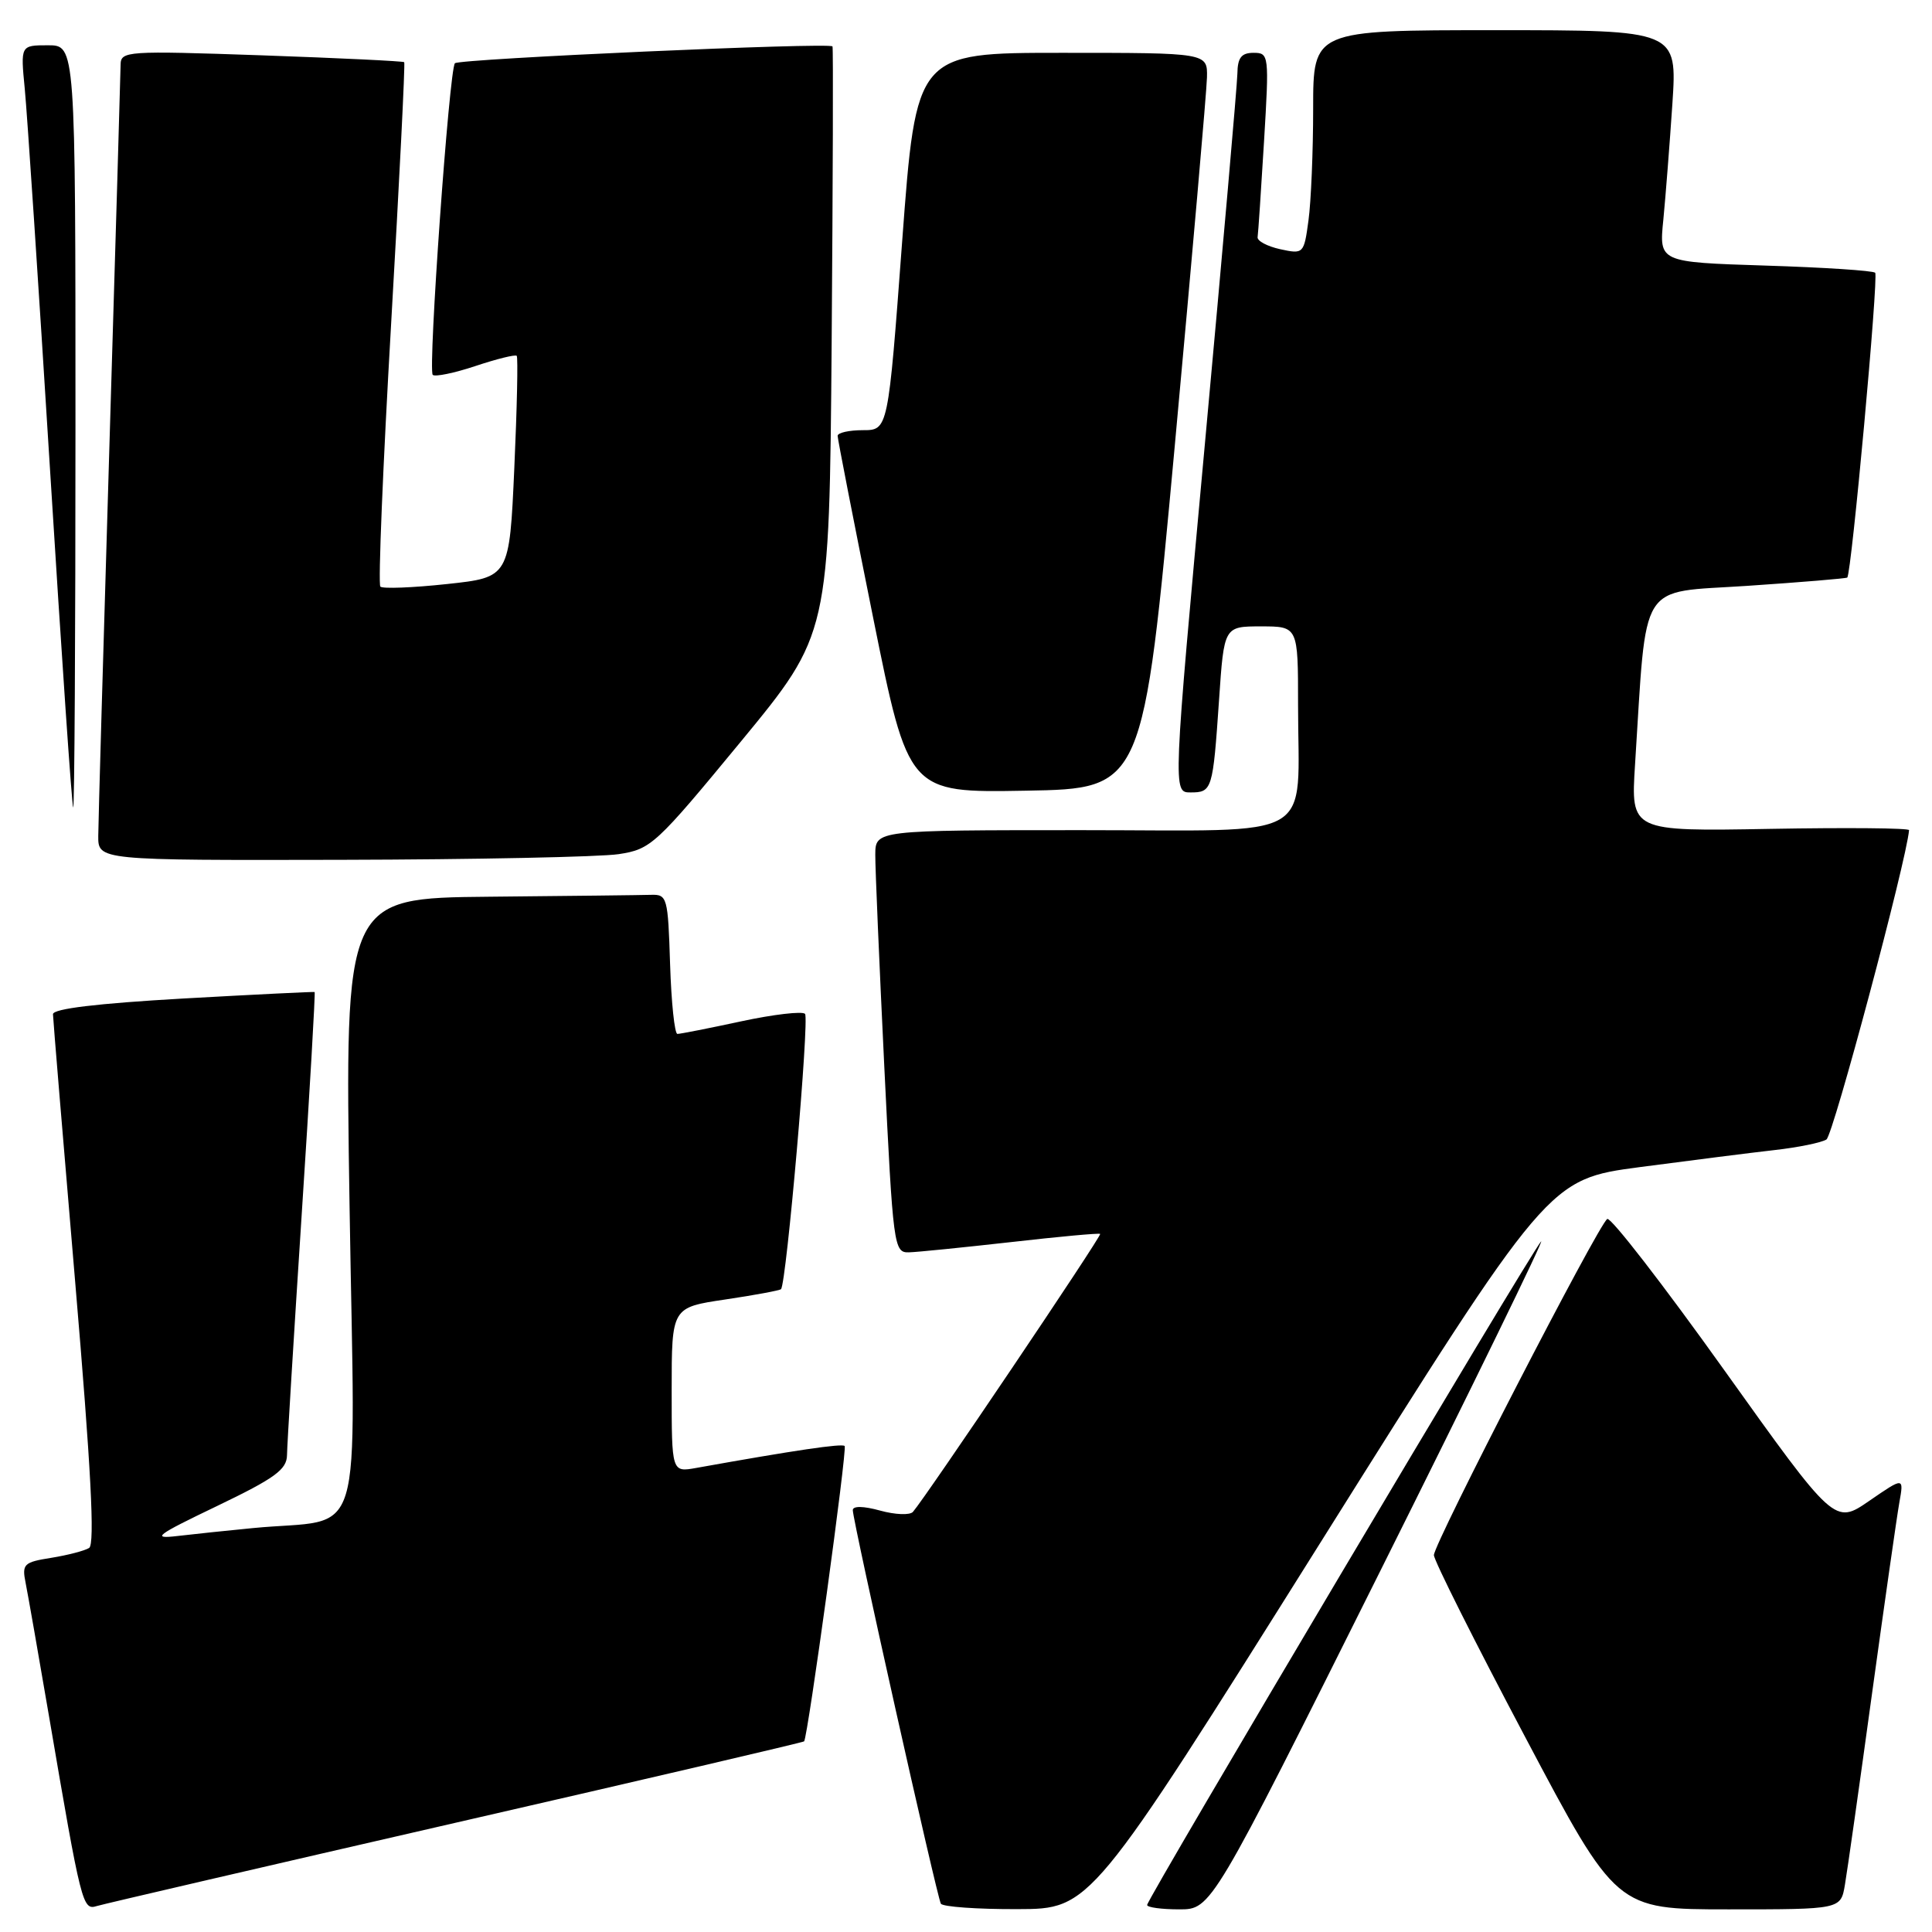 <?xml version="1.0" encoding="UTF-8" standalone="no"?>
<!DOCTYPE svg PUBLIC "-//W3C//DTD SVG 1.1//EN" "http://www.w3.org/Graphics/SVG/1.1/DTD/svg11.dtd" >
<svg xmlns="http://www.w3.org/2000/svg" xmlns:xlink="http://www.w3.org/1999/xlink" version="1.1" viewBox="0 0 256 256">
 <g >
 <path fill="currentColor"
d=" M 60.43 241.51 C 85.69 235.72 106.44 230.87 106.55 230.74 C 107.05 230.10 112.29 191.96 111.92 191.60 C 111.56 191.25 105.35 192.16 92.25 194.51 C 89.00 195.09 89.00 195.09 89.00 184.17 C 89.00 173.24 89.00 173.24 96.10 172.19 C 100.00 171.61 103.33 170.99 103.49 170.82 C 104.21 170.02 107.27 134.94 106.67 134.34 C 106.30 133.97 102.50 134.41 98.22 135.33 C 93.95 136.25 90.14 137.00 89.76 137.00 C 89.39 137.00 88.95 132.84 88.79 127.75 C 88.51 118.88 88.41 118.50 86.25 118.57 C 85.01 118.61 75.38 118.72 64.84 118.82 C 45.68 119.00 45.68 119.00 46.32 159.92 C 47.04 206.08 48.57 201.02 33.50 202.48 C 30.20 202.80 25.70 203.27 23.50 203.53 C 20.00 203.94 20.66 203.44 28.75 199.56 C 36.43 195.87 38.00 194.73 38.03 192.81 C 38.04 191.54 38.92 177.24 39.97 161.03 C 41.03 144.82 41.80 131.51 41.69 131.45 C 41.59 131.39 33.74 131.78 24.25 132.31 C 12.87 132.96 7.01 133.66 7.02 134.39 C 7.03 135.00 8.36 151.01 9.97 169.97 C 12.05 194.44 12.59 204.64 11.81 205.11 C 11.21 205.49 8.95 206.07 6.79 206.42 C 3.14 207.00 2.89 207.24 3.40 209.77 C 3.70 211.27 5.10 219.25 6.51 227.50 C 10.78 252.50 10.94 253.15 12.83 252.56 C 13.75 252.28 35.17 247.31 60.43 241.51 Z  M 174.84 204.60 C 205.18 156.25 205.18 156.25 217.34 154.64 C 224.03 153.76 232.04 152.74 235.14 152.39 C 238.25 152.04 241.34 151.41 242.01 150.99 C 242.90 150.45 252.62 114.04 252.96 110.00 C 252.98 109.72 244.70 109.65 234.54 109.83 C 216.09 110.16 216.09 110.16 216.65 101.33 C 218.24 76.53 216.94 78.60 231.50 77.63 C 238.65 77.15 244.62 76.65 244.77 76.53 C 245.33 76.04 248.94 36.61 248.47 36.14 C 248.19 35.86 241.64 35.43 233.90 35.19 C 219.83 34.74 219.83 34.74 220.40 29.12 C 220.70 26.03 221.24 19.11 221.60 13.75 C 222.24 4.00 222.24 4.00 198.12 4.00 C 174.00 4.00 174.00 4.00 174.00 14.36 C 174.00 20.06 173.72 26.74 173.38 29.21 C 172.78 33.64 172.72 33.69 169.63 33.02 C 167.91 32.64 166.56 31.92 166.64 31.42 C 166.72 30.91 167.10 25.21 167.49 18.75 C 168.18 7.26 168.15 7.00 166.10 7.00 C 164.49 7.00 163.99 7.64 163.96 9.75 C 163.93 11.26 162.00 33.31 159.66 58.75 C 155.41 105.00 155.41 105.00 157.74 105.00 C 160.62 105.00 160.71 104.70 161.53 92.75 C 162.19 83.00 162.19 83.00 167.09 83.00 C 172.00 83.00 172.00 83.00 172.00 93.38 C 172.00 111.75 175.01 110.00 143.38 110.00 C 116.00 110.00 116.00 110.00 115.98 113.25 C 115.97 115.04 116.51 127.64 117.17 141.25 C 118.34 165.22 118.44 166.00 120.44 165.94 C 121.57 165.91 127.67 165.29 134.00 164.58 C 140.32 163.86 145.63 163.37 145.78 163.50 C 146.04 163.71 122.67 198.39 120.97 200.33 C 120.57 200.79 118.61 200.71 116.62 200.16 C 114.41 199.55 113.00 199.53 113.00 200.10 C 113.00 201.54 124.16 251.40 124.67 252.25 C 124.92 252.66 129.48 252.99 134.81 252.97 C 144.50 252.95 144.50 252.95 174.84 204.60 Z  M 182.85 208.25 C 195.14 183.64 204.74 163.95 204.20 164.50 C 202.99 165.71 152.00 251.61 152.00 252.42 C 152.00 252.74 153.91 253.00 156.26 253.00 C 160.51 253.00 160.51 253.00 182.85 208.25 Z  M 244.46 249.75 C 244.77 247.96 246.38 236.60 248.04 224.50 C 249.71 212.40 251.34 200.97 251.67 199.11 C 252.28 195.71 252.28 195.71 247.69 198.87 C 243.10 202.03 243.10 202.03 228.45 181.52 C 220.39 170.23 213.43 161.24 212.97 161.52 C 211.80 162.24 190.00 204.52 190.00 206.06 C 190.00 206.76 195.44 217.60 202.09 230.16 C 214.17 253.00 214.17 253.00 229.04 253.00 C 243.91 253.00 243.91 253.00 244.46 249.75 Z  M 81.97 113.18 C 86.26 112.53 86.89 111.94 98.16 98.27 C 109.89 84.03 109.89 84.03 110.20 45.27 C 110.36 23.94 110.42 6.34 110.31 6.15 C 110.02 5.59 60.88 7.79 60.28 8.38 C 59.53 9.13 56.69 49.02 57.34 49.67 C 57.63 49.96 60.18 49.44 63.00 48.50 C 65.82 47.56 68.28 46.95 68.47 47.15 C 68.65 47.34 68.51 54.02 68.15 62.00 C 67.50 76.50 67.50 76.50 59.22 77.39 C 54.67 77.88 50.70 78.03 50.40 77.73 C 50.09 77.43 50.74 61.73 51.83 42.84 C 52.92 23.95 53.70 8.38 53.56 8.24 C 53.43 8.10 44.92 7.69 34.66 7.33 C 16.74 6.71 16.00 6.76 15.98 8.59 C 15.97 9.64 15.30 32.33 14.50 59.00 C 13.70 85.67 13.03 108.96 13.02 110.75 C 13.00 114.00 13.00 114.00 45.25 113.93 C 62.99 113.89 79.51 113.55 81.97 113.18 Z  M 10.00 56.50 C 10.00 6.00 10.00 6.00 6.36 6.00 C 2.72 6.00 2.72 6.00 3.28 11.75 C 3.59 14.91 5.10 37.64 6.63 62.25 C 8.16 86.86 9.54 107.00 9.70 107.00 C 9.87 107.00 10.00 84.28 10.00 56.50 Z  M 155.67 59.00 C 157.97 33.97 159.89 12.04 159.93 10.25 C 160.00 7.00 160.00 7.00 140.70 7.00 C 121.40 7.00 121.40 7.00 119.54 32.00 C 117.68 57.00 117.68 57.00 114.34 57.00 C 112.50 57.00 111.00 57.34 110.99 57.75 C 110.99 58.16 113.10 68.97 115.68 81.77 C 120.37 105.05 120.37 105.05 135.93 104.77 C 151.48 104.50 151.48 104.50 155.67 59.00 Z "/>
</g>
</svg>